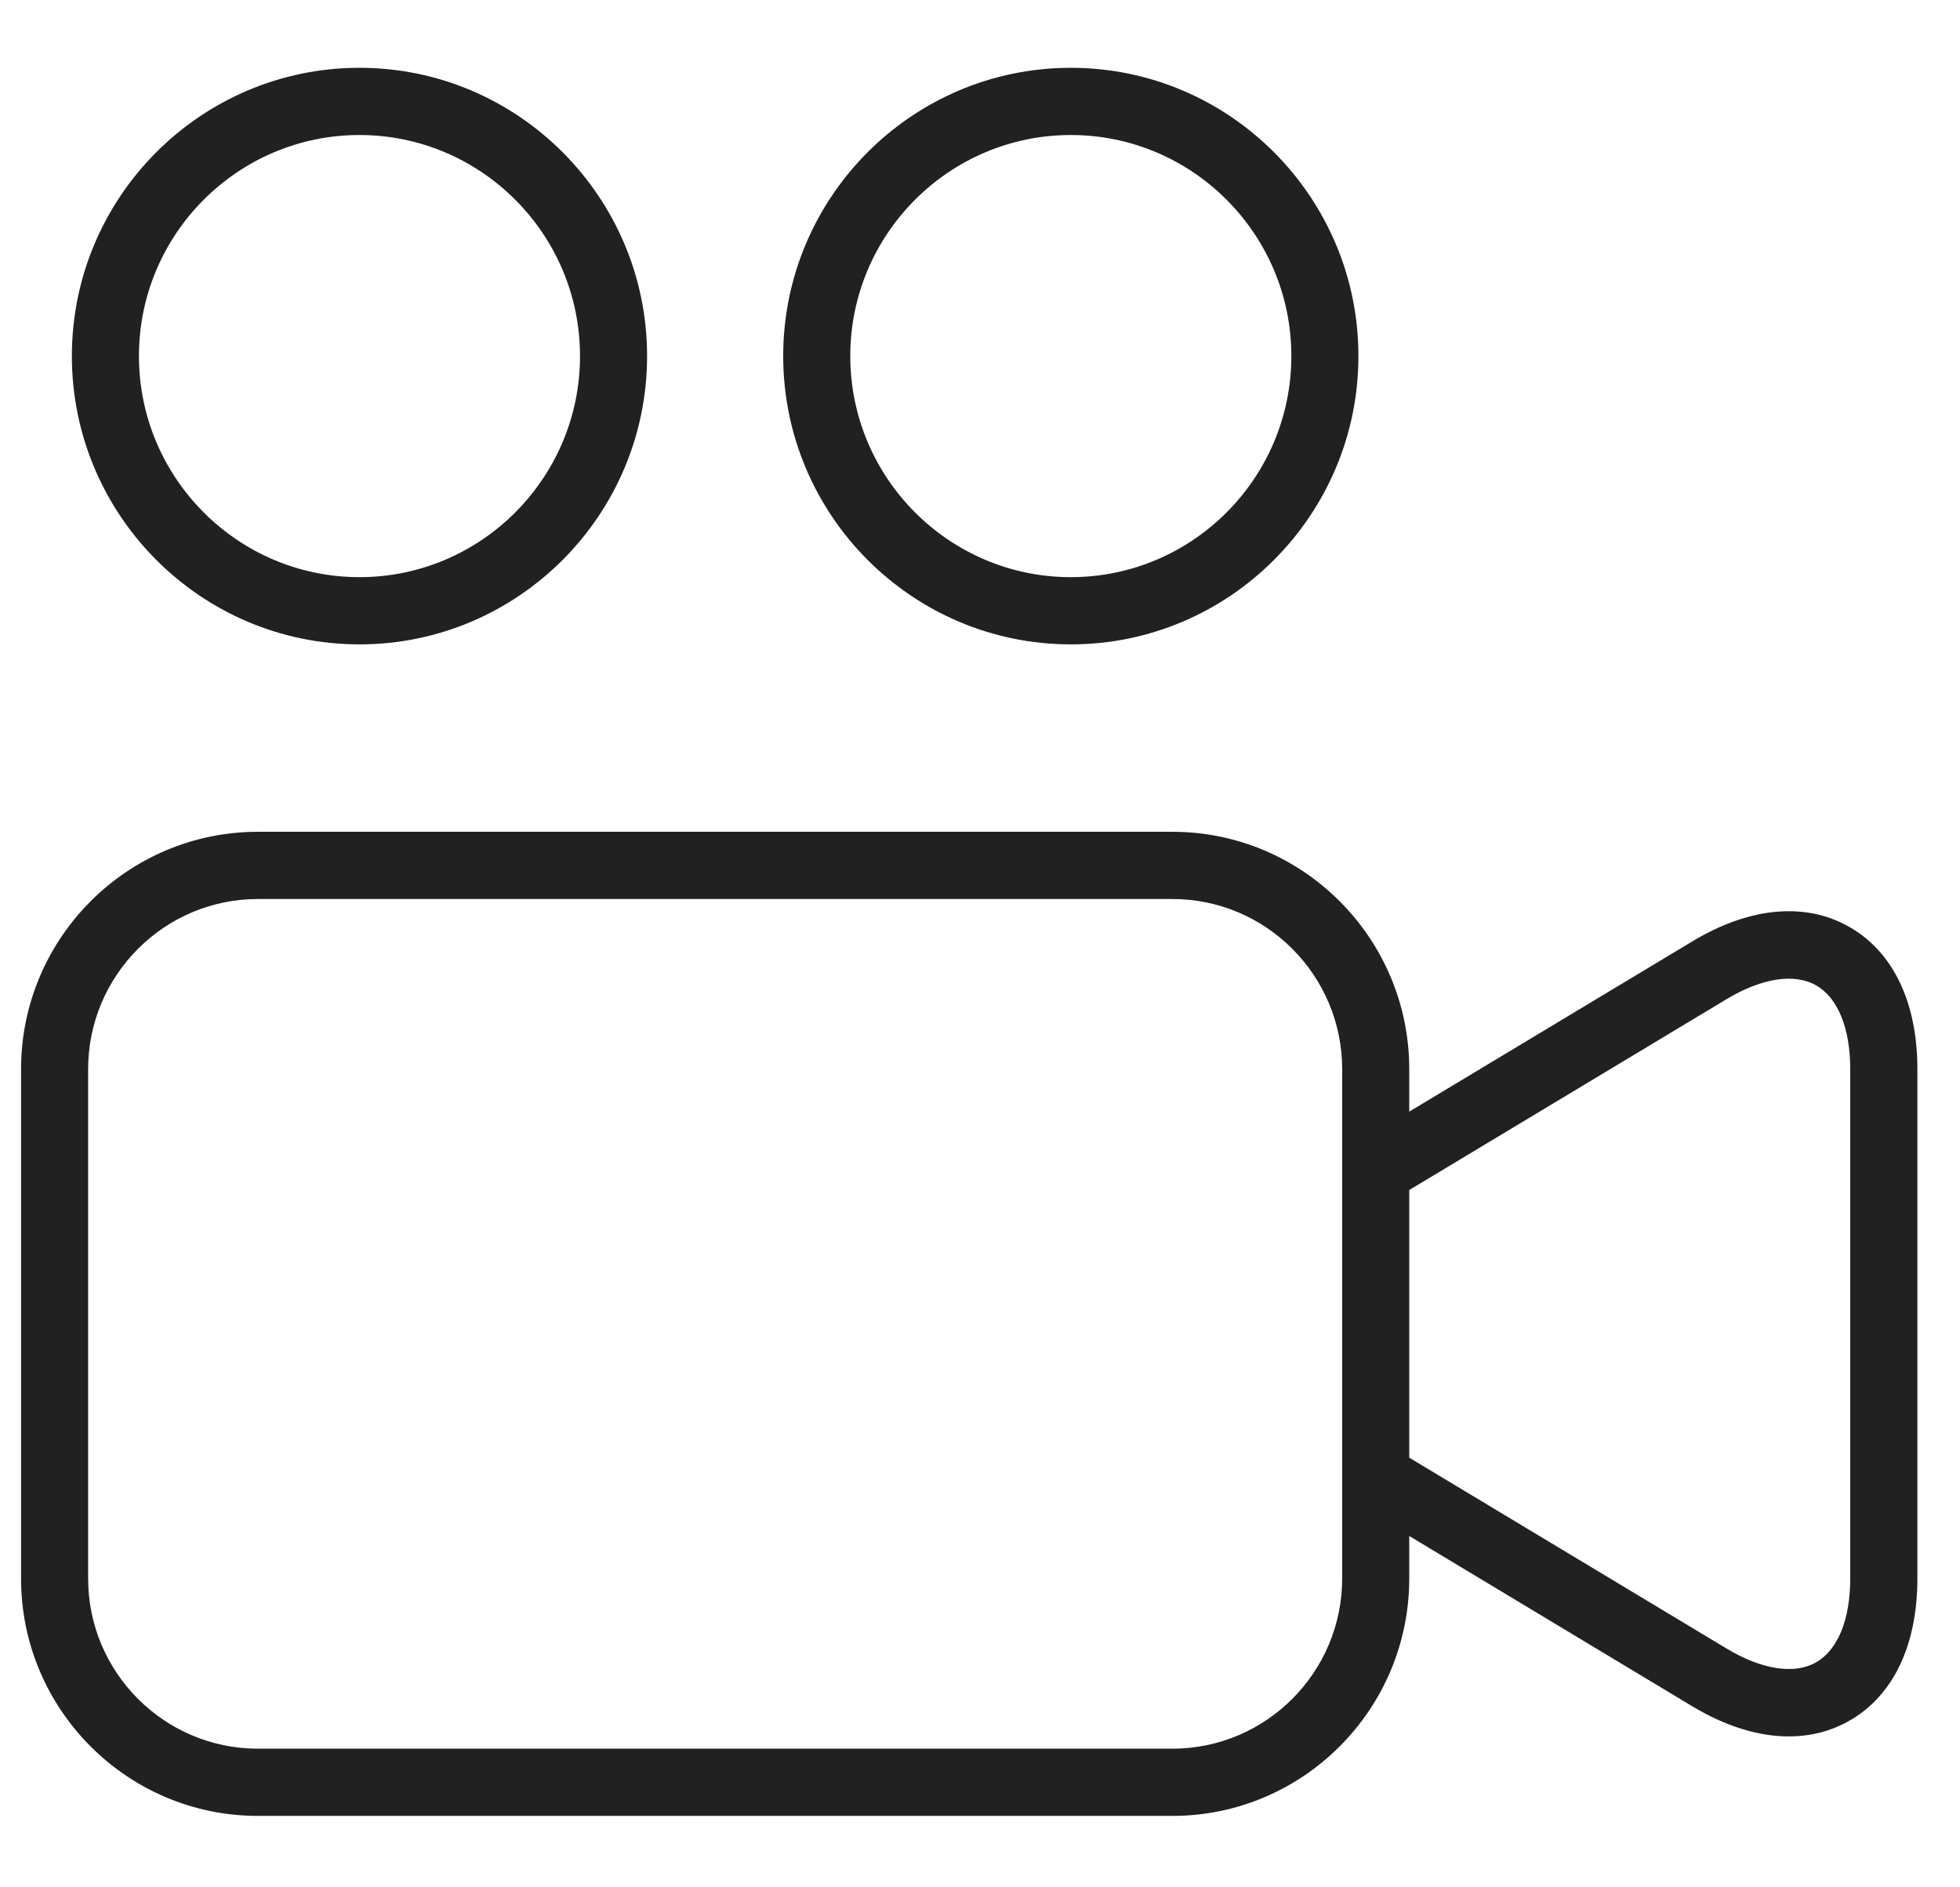 <svg width="27" height="26" viewBox="0 0 27 26" fill="none" xmlns="http://www.w3.org/2000/svg">
<path fill-rule="evenodd" clip-rule="evenodd" d="M8.914 4.905C8.914 7.095 7.136 8.877 4.952 8.877C2.767 8.877 0.99 7.095 0.99 4.905C0.99 2.716 2.767 0.934 4.952 0.934C7.136 0.934 8.914 2.716 8.914 4.905ZM7.99 4.905C7.99 3.226 6.627 1.86 4.952 1.86C3.277 1.86 1.914 3.226 1.914 4.905C1.914 6.585 3.277 7.951 4.952 7.951C6.627 7.951 7.99 6.585 7.99 4.905Z" fill="black" fill-opacity="0.87"/>
<path fill-rule="evenodd" clip-rule="evenodd" d="M18.713 4.905C18.713 7.095 16.936 8.877 14.751 8.877C12.566 8.877 10.789 7.095 10.789 4.905C10.789 2.716 12.566 0.934 14.751 0.934C16.936 0.934 18.713 2.716 18.713 4.905ZM17.789 4.905C17.789 3.226 16.426 1.86 14.751 1.86C13.076 1.86 11.713 3.226 11.713 4.905C11.713 6.585 13.076 7.951 14.751 7.951C16.426 7.951 17.789 6.585 17.789 4.905Z" fill="black" fill-opacity="0.87"/>
<path fill-rule="evenodd" clip-rule="evenodd" d="M23.312 12.969C24.1 12.495 24.867 12.423 25.473 12.768C26.079 13.112 26.413 13.808 26.413 14.729V21.746C26.413 22.667 26.079 23.363 25.473 23.707C25.22 23.85 24.94 23.921 24.641 23.921C24.224 23.921 23.771 23.782 23.312 23.506L19.413 21.16V21.746C19.413 23.549 17.949 25.016 16.151 25.016H3.552C1.753 25.016 0.29 23.549 0.29 21.746V14.729C0.29 12.926 1.753 11.459 3.552 11.459H16.151C17.95 11.459 19.413 12.926 19.413 14.729V15.314L23.312 12.969ZM18.489 21.746C18.489 23.038 17.44 24.09 16.151 24.09H3.552C2.263 24.09 1.214 23.039 1.214 21.746V14.729C1.214 13.437 2.263 12.385 3.552 12.385H16.151C17.44 12.385 18.489 13.436 18.489 14.729V21.746ZM25.017 22.901C25.317 22.731 25.488 22.31 25.488 21.746V14.729C25.488 14.165 25.317 13.744 25.017 13.574C24.719 13.404 24.27 13.473 23.787 13.763L19.413 16.394V20.081L23.787 22.712C24.27 23.002 24.719 23.071 25.017 22.901Z" fill="black" fill-opacity="0.87"/>
</svg>
